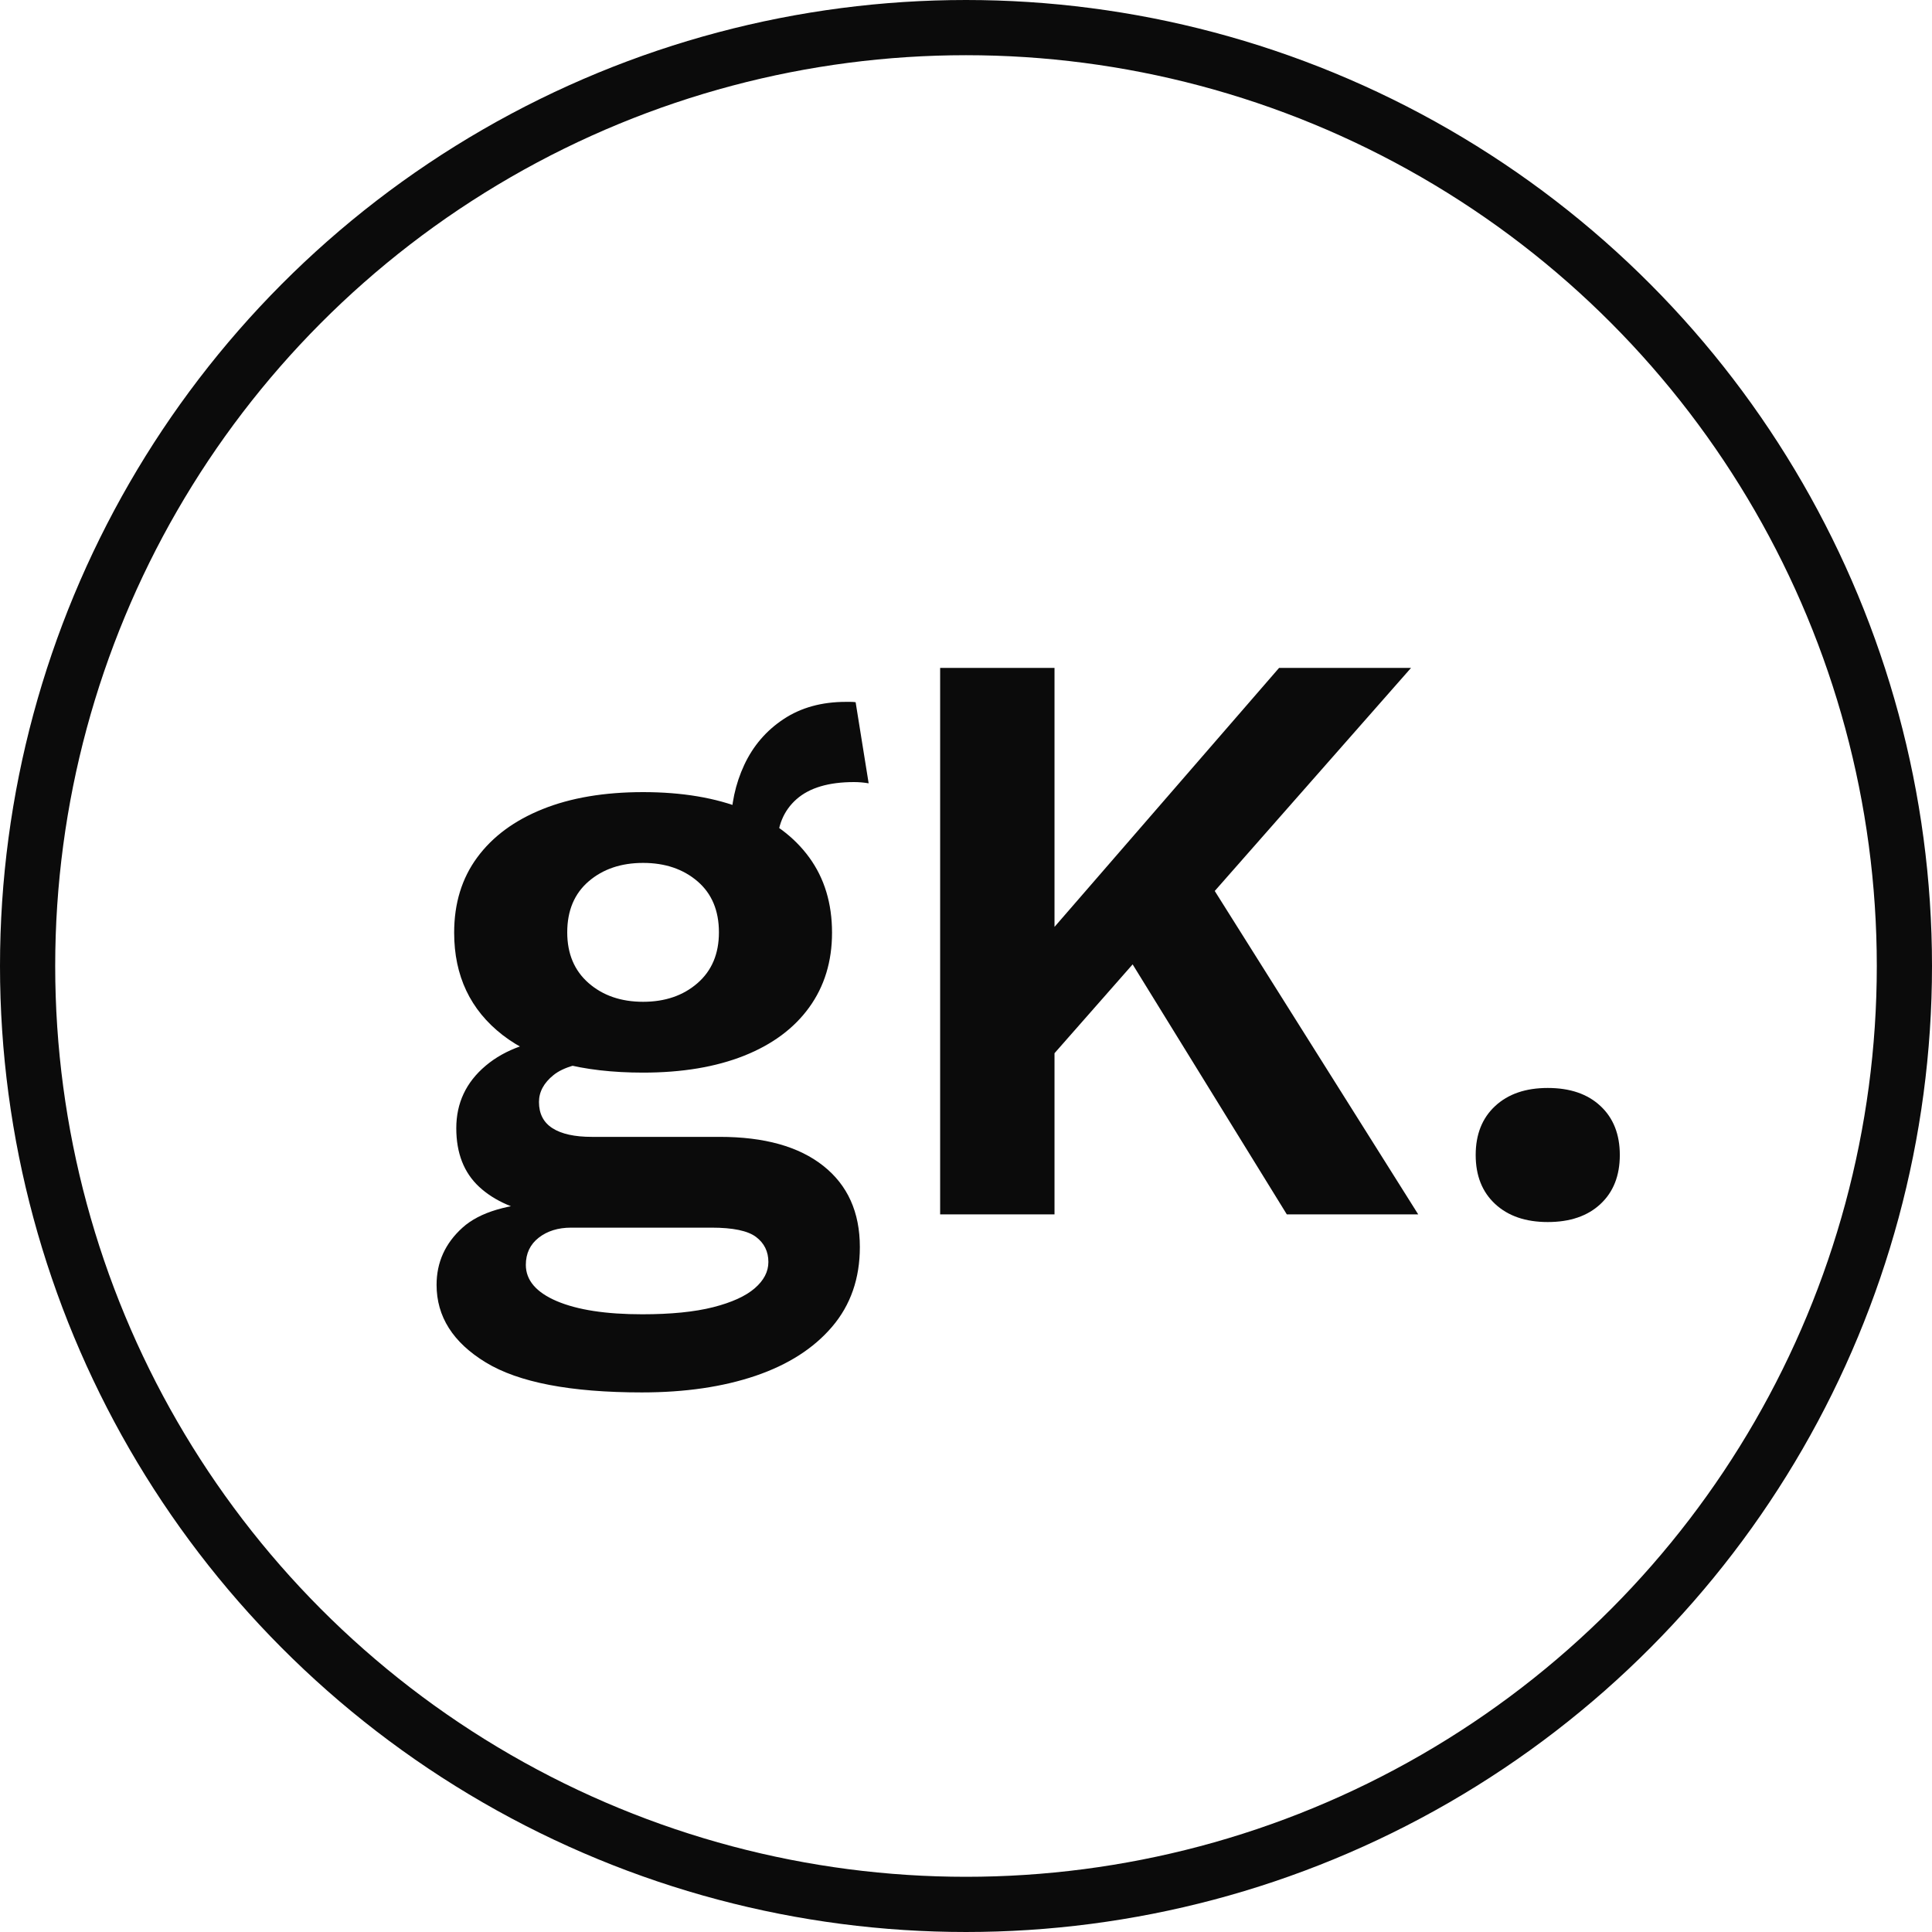 <?xml version="1.0" encoding="UTF-8"?>
<svg width="70px" height="70px" viewBox="0 0 70 70" version="1.1" xmlns="http://www.w3.org/2000/svg" xmlns:xlink="http://www.w3.org/1999/xlink">
    <title>Logo</title>
    <g id="Logo" stroke="none" stroke-width="1" fill="none" fill-rule="evenodd">
        <g id="Logo_gK">
            <circle id="Oval" stroke="#0B0B0B" stroke-width="2" cx="35" cy="35" r="34"></circle>
            <g id="gK." transform="translate(15.818, 24.2)" fill="#0B0B0B" fill-rule="nonzero">
                <path d="M15.183,1.242 L15.655,4.181 C15.567,4.166 15.478,4.155 15.388,4.147 C15.299,4.14 15.211,4.136 15.126,4.136 C14.207,4.136 13.512,4.342 13.043,4.755 C12.574,5.168 12.339,5.736 12.339,6.459 L10.664,5.766 C10.664,4.956 10.825,4.205 11.147,3.515 C11.469,2.825 11.944,2.271 12.572,1.855 C13.199,1.439 13.952,1.23 14.828,1.23 C14.879,1.23 14.936,1.23 15,1.23 C15.064,1.23 15.125,1.234 15.183,1.242 Z M10.259,16.991 C11.876,16.991 13.127,17.34 14.01,18.04 C14.894,18.739 15.336,19.72 15.336,20.983 C15.336,22.122 15.001,23.084 14.332,23.869 C13.663,24.654 12.738,25.246 11.557,25.648 C10.376,26.049 9.003,26.25 7.438,26.25 C4.857,26.25 2.972,25.888 1.783,25.164 C0.594,24.44 0,23.503 0,22.352 C0,21.537 0.312,20.847 0.938,20.281 C1.562,19.716 2.604,19.409 4.061,19.359 L3.908,19.832 C2.886,19.659 2.098,19.316 1.545,18.803 C0.991,18.289 0.714,17.581 0.714,16.677 C0.714,15.766 1.069,15.011 1.778,14.414 C2.486,13.816 3.456,13.474 4.687,13.387 L6.459,14.231 L6.045,14.231 C5.194,14.293 4.592,14.466 4.239,14.75 C3.886,15.034 3.71,15.36 3.71,15.728 C3.71,16.152 3.873,16.468 4.199,16.677 C4.526,16.886 5.002,16.991 5.628,16.991 L10.259,16.991 Z M7.453,23.419 C8.492,23.419 9.348,23.333 10.022,23.162 C10.696,22.99 11.197,22.762 11.527,22.477 C11.857,22.192 12.022,21.875 12.022,21.526 C12.022,21.146 11.873,20.843 11.576,20.618 C11.279,20.393 10.741,20.28 9.963,20.28 L4.876,20.28 C4.403,20.28 4.011,20.402 3.701,20.644 C3.39,20.887 3.234,21.215 3.234,21.628 C3.234,22.185 3.608,22.623 4.355,22.942 C5.103,23.26 6.135,23.419 7.453,23.419 Z M7.483,4.5 C8.895,4.5 10.114,4.705 11.139,5.116 C12.164,5.527 12.952,6.111 13.502,6.867 C14.053,7.623 14.328,8.532 14.328,9.593 C14.328,10.634 14.053,11.535 13.502,12.298 C12.952,13.06 12.164,13.645 11.139,14.052 C10.114,14.459 8.895,14.663 7.483,14.663 C5.259,14.663 3.562,14.209 2.392,13.301 C1.222,12.392 0.637,11.156 0.637,9.593 C0.637,8.532 0.915,7.623 1.472,6.867 C2.028,6.111 2.818,5.527 3.841,5.116 C4.863,4.705 6.077,4.5 7.483,4.5 Z M7.483,7.065 C6.686,7.065 6.029,7.288 5.511,7.732 C4.993,8.177 4.734,8.793 4.734,9.581 C4.734,10.357 4.993,10.97 5.511,11.421 C6.029,11.872 6.686,12.097 7.483,12.097 C8.279,12.097 8.936,11.872 9.454,11.421 C9.972,10.97 10.23,10.357 10.23,9.581 C10.23,8.793 9.972,8.177 9.454,7.732 C8.936,7.288 8.279,7.065 7.483,7.065 Z" id="Shape"></path>
                <path d="M35.306,0 L26.255,10.286 L25.918,9.947 L20.973,15.57 L20.357,11.726 L30.525,0 L35.306,0 Z M22.389,0 L22.389,19.8 L18.245,19.8 L18.245,0 L22.389,0 Z M27.407,6.83 L35.567,19.8 L30.806,19.8 L24.23,9.137 L27.407,6.83 Z" id="Shape"></path>
                <path d="M40.26,15.219 C41.068,15.219 41.705,15.437 42.171,15.874 C42.638,16.31 42.871,16.901 42.871,17.648 C42.871,18.396 42.638,18.987 42.171,19.423 C41.705,19.859 41.068,20.077 40.26,20.077 C39.459,20.077 38.824,19.859 38.354,19.423 C37.884,18.987 37.649,18.396 37.649,17.648 C37.649,16.901 37.884,16.31 38.354,15.874 C38.824,15.437 39.459,15.219 40.26,15.219 Z" id="Path"></path>
            </g>
        </g>
    </g>
</svg>